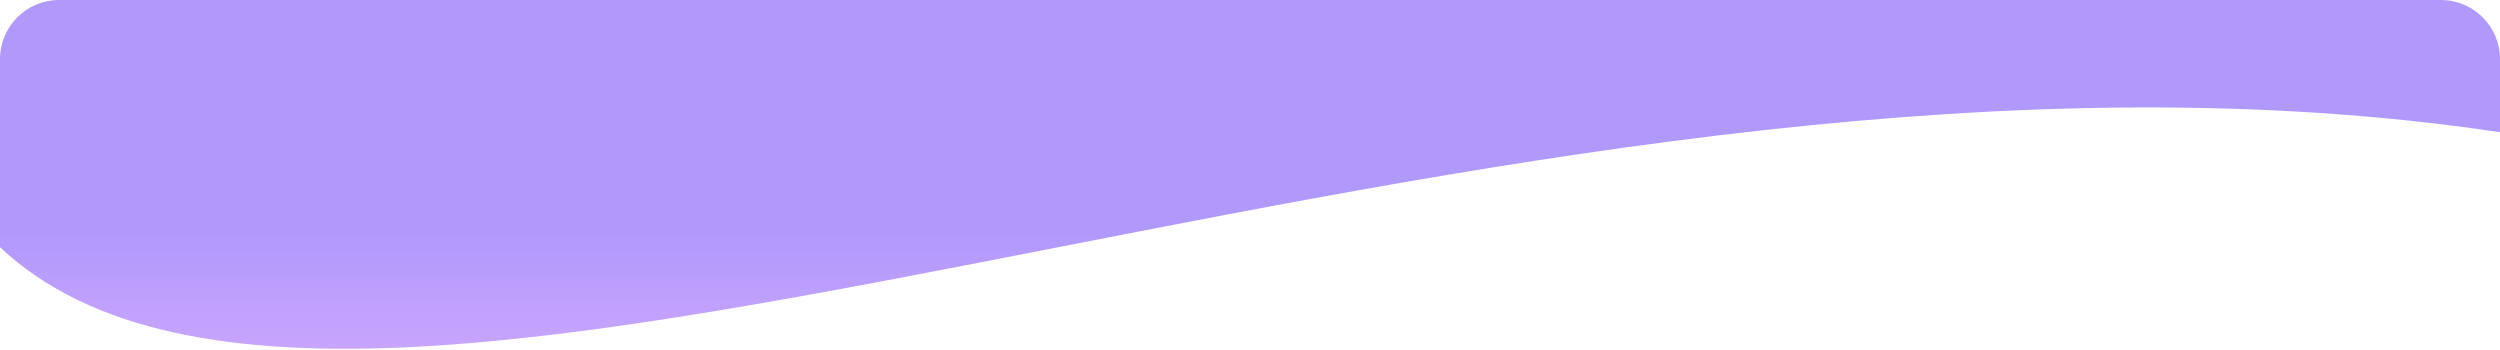 <svg width="1036" height="145" viewBox="0 0 1036 145" fill="none" xmlns="http://www.w3.org/2000/svg">
<path fill-rule="evenodd" clip-rule="evenodd" d="M1036 54.796C835.638 24.782 621.597 66.642 437.281 102.689C239.292 141.41 75.6 173.423 0 102.44V24.5C0 10.969 10.969 0 24.5 0H1011.5C1025.03 0 1036 10.969 1036 24.5V54.796Z" fill="url(#paint0_linear_1361_7960)" fill-opacity="0.6"/>
<defs>
<linearGradient id="paint0_linear_1361_7960" x1="518.72" y1="-1.13433e-05" x2="518.72" y2="290.682" gradientUnits="userSpaceOnUse">
<stop offset="0.333" stop-color="#7D55FA"/>
<stop offset="1" stop-color="#D336FF" stop-opacity="0.36"/>
</linearGradient>
</defs>
</svg>
